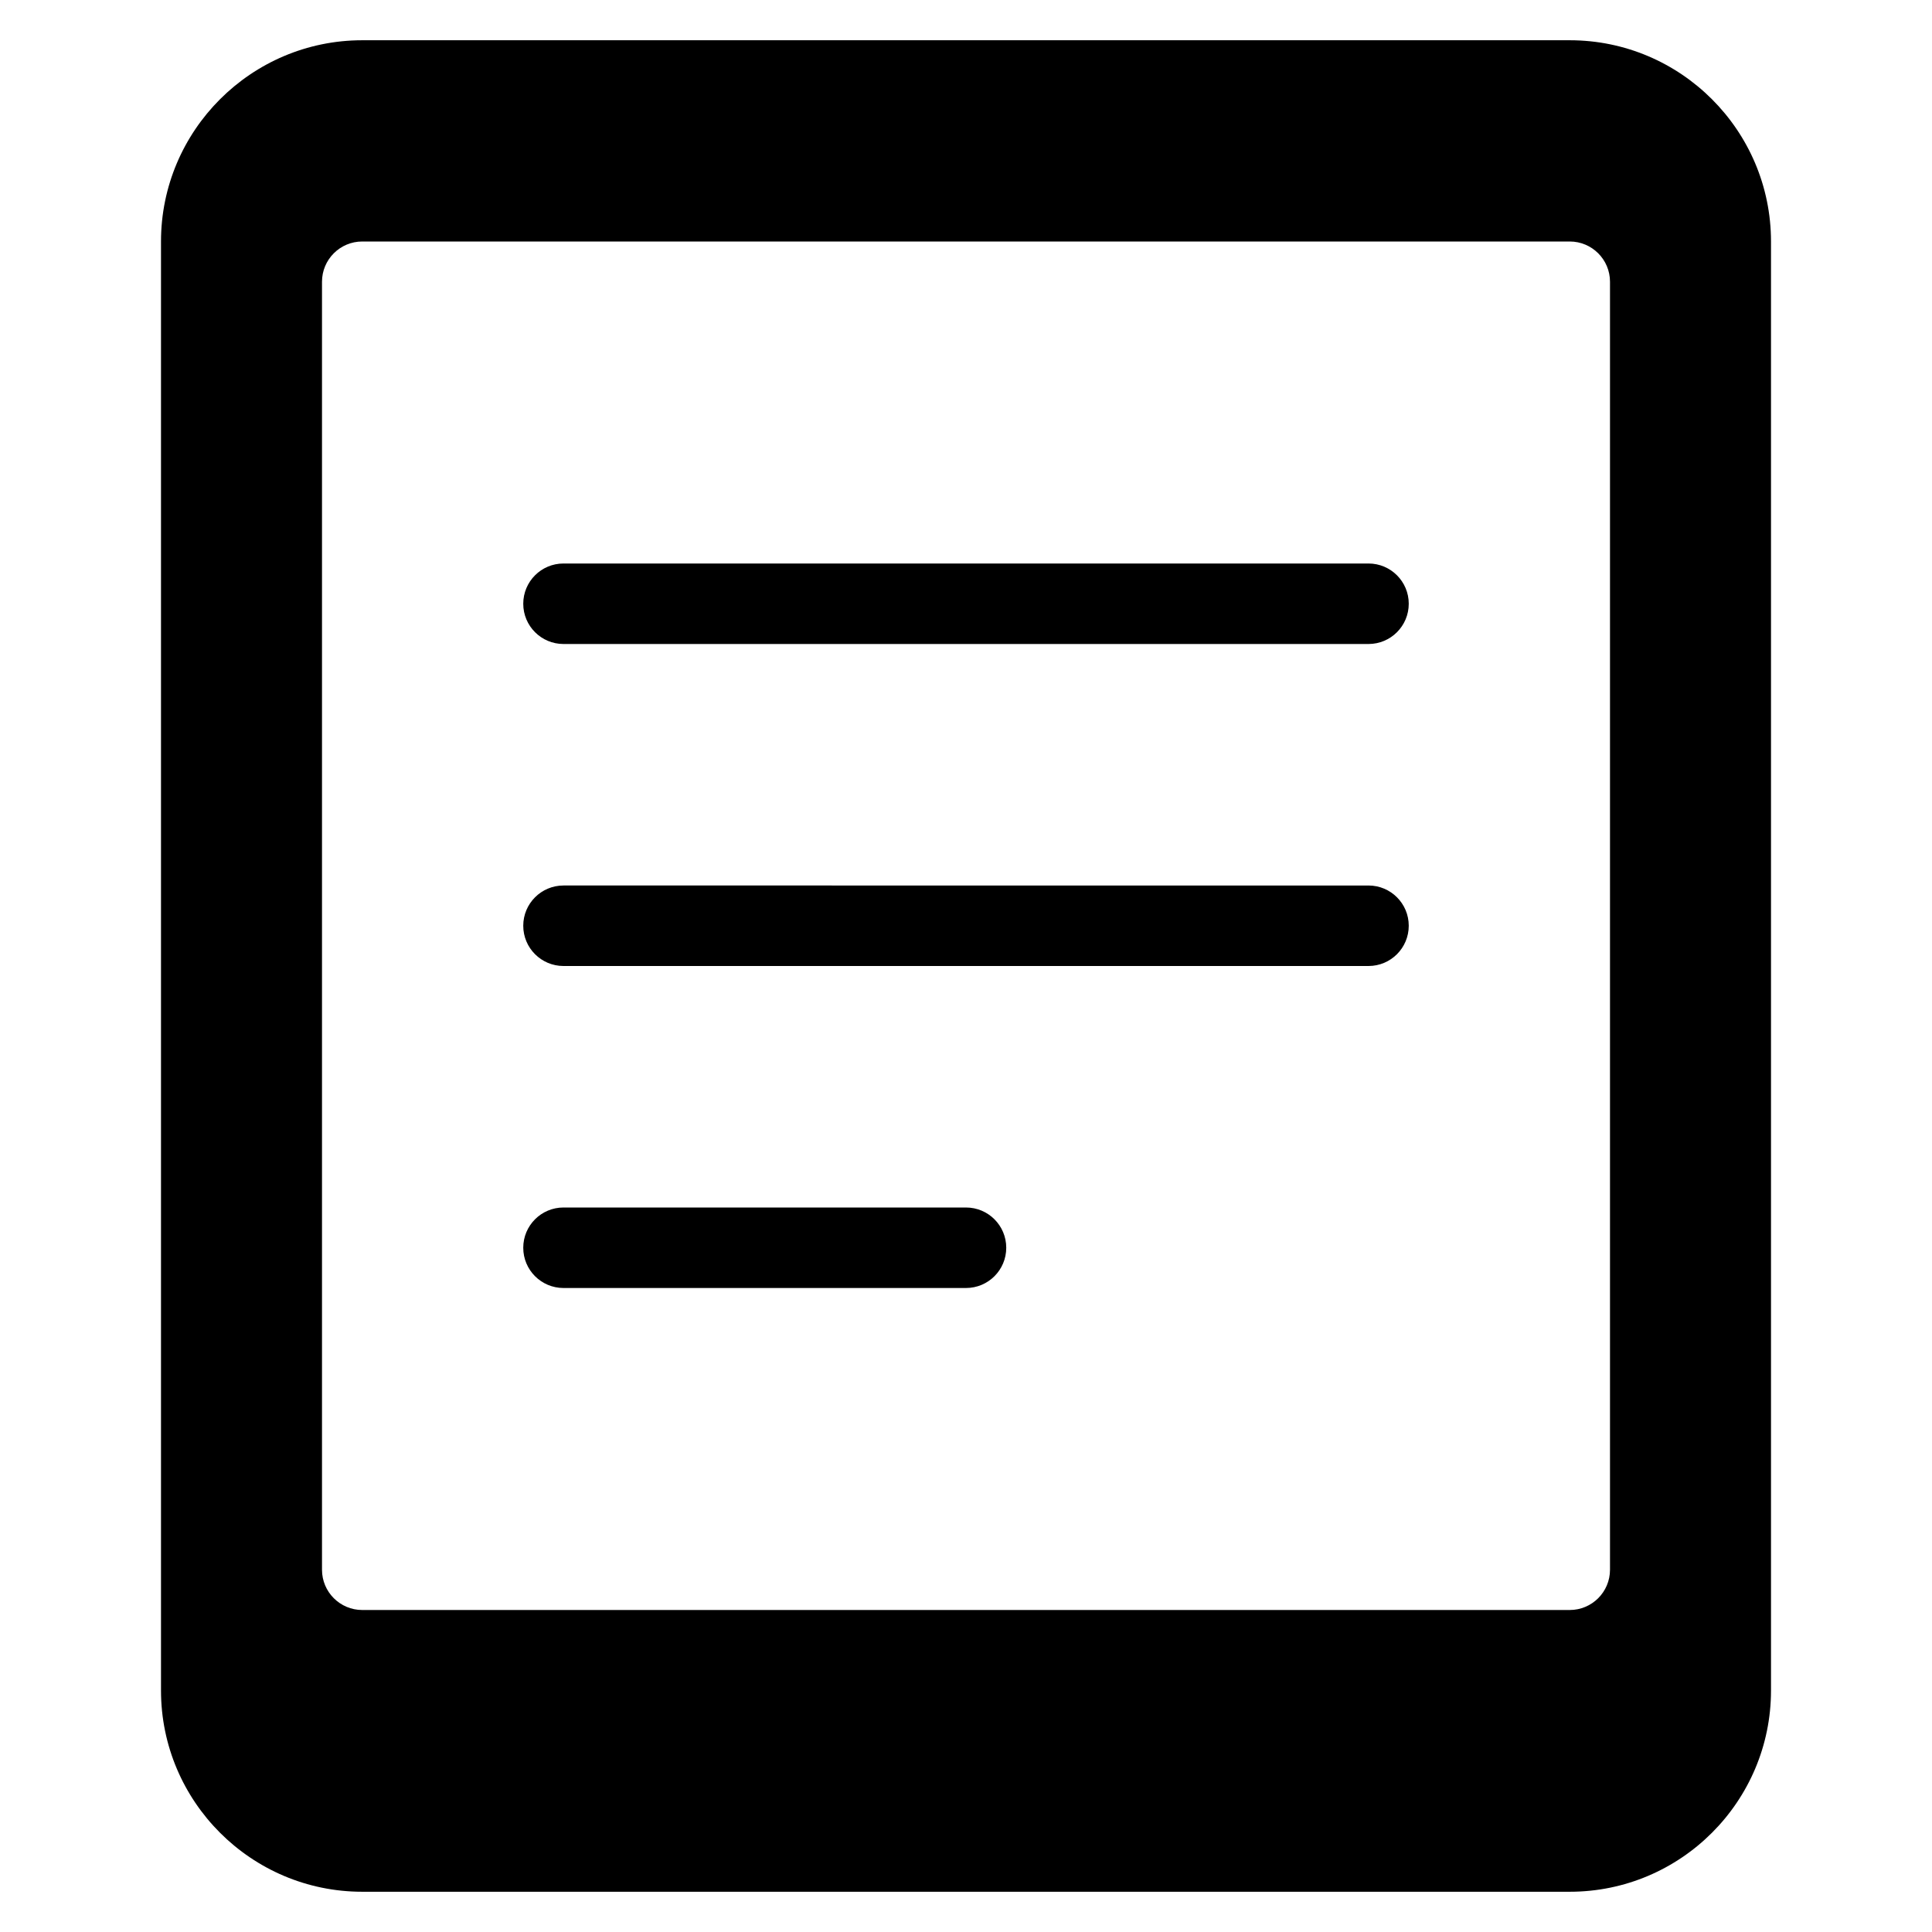 <?xml version="1.0" encoding="utf-8"?>
<!-- Generator: Adobe Illustrator 20.1.0, SVG Export Plug-In . SVG Version: 6.00 Build 0)  -->
<!DOCTYPE svg PUBLIC "-//W3C//DTD SVG 1.1//EN" "http://www.w3.org/Graphics/SVG/1.1/DTD/svg11.dtd">
<svg version="1.1" id="Layer_1" xmlns="http://www.w3.org/2000/svg" xmlns:xlink="http://www.w3.org/1999/xlink" x="0px" y="0px"
	 width="48px" height="48px" viewBox="0 0 48 48" enable-background="new 0 0 48 48" xml:space="preserve">
<path d="M14,16h20c0.552,0,1-0.447,1-1s-0.448-1-1-1H14c-0.552,0-1,0.447-1,1S13.448,16,14,16z"/>
<path d="M14,24h20c0.552,0,1-0.447,1-1s-0.448-1-1-1H14c-0.552,0-1,0.447-1,1S13.448,24,14,24z"/>
<path d="M14,32h10c0.552,0,1-0.447,1-1s-0.448-1-1-1H14c-0.552,0-1,0.447-1,1S13.448,32,14,32z"/>
<path d="M4,6v36c0,2.757,2.243,5,5,5h30c2.757,0,5-2.243,5-5V6c0-2.757-2.243-5-5-5H9C6.243,1,4,3.243,4,6z M40,7v32
	c0,0.552-0.448,1-1,1H9c-0.552,0-1-0.448-1-1V7c0-0.552,0.448-1,1-1h30C39.552,6,40,6.448,40,7z"/>
</svg>
